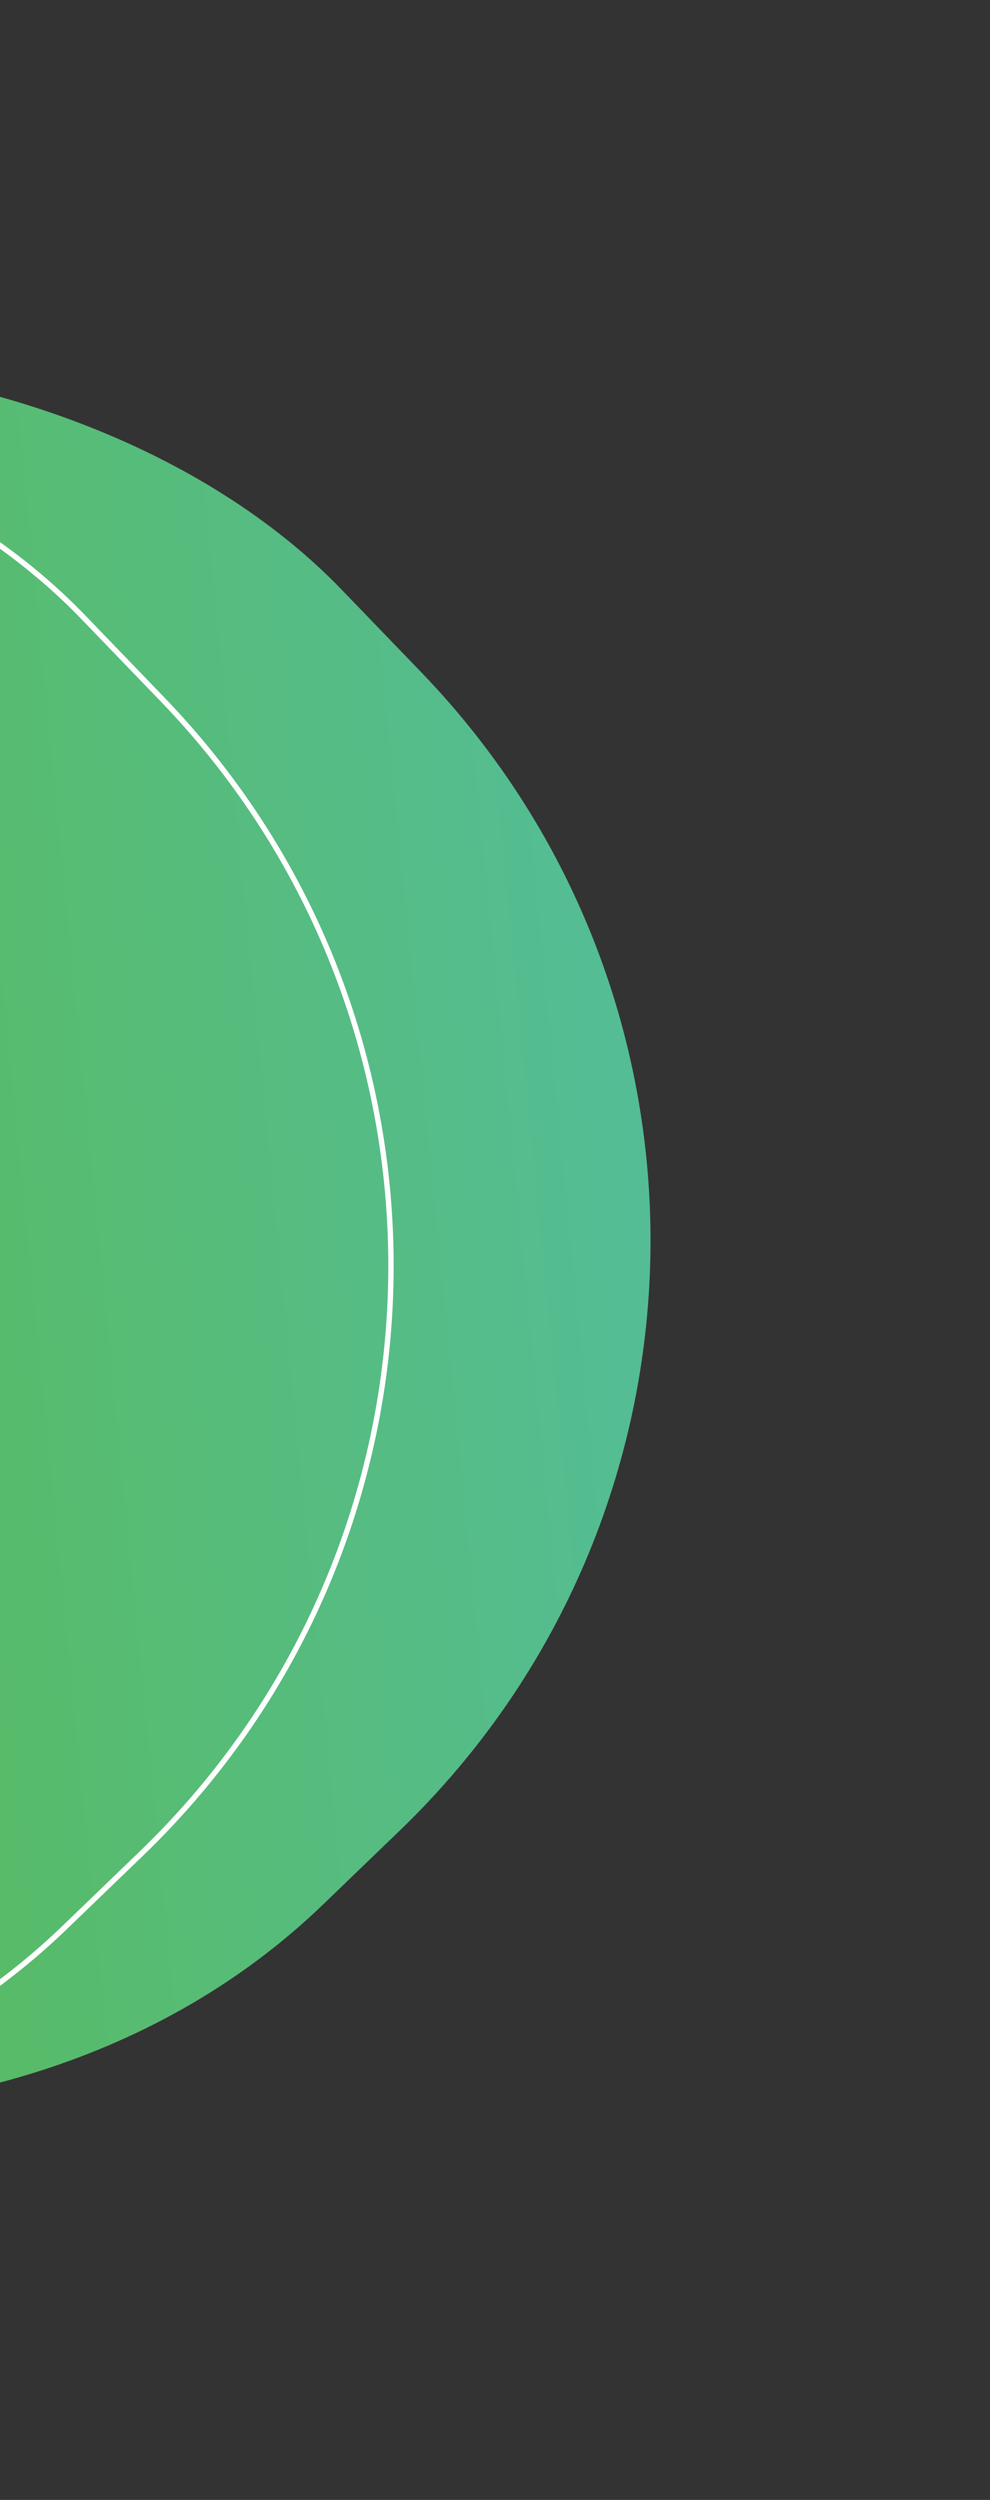 <svg width="185" height="467" viewBox="0 0 185 467" fill="none" xmlns="http://www.w3.org/2000/svg">
<rect x="0" y="0" width="185" height="467" fill="#333333" stroke="none"/>
<rect x="-277" y="226.188" width="325.936" height="327.427" rx="153" transform="rotate(-43.945 -277 226.188)" fill="url(#paint0_linear_121_2518)"/>
<rect x="-324.293" y="230.916" width="324.936" height="326.427" rx="152.5" transform="rotate(-43.945 -324.293 230.916)" stroke="white"/>
<defs>
<linearGradient id="paint0_linear_121_2518" x1="-35.764" y1="557.702" x2="-275.219" y2="368.404" gradientUnits="userSpaceOnUse">
<stop stop-color="#54BD95"/>
<stop offset="1" stop-color="#5CB930"/>
</linearGradient>
</defs>
</svg>
